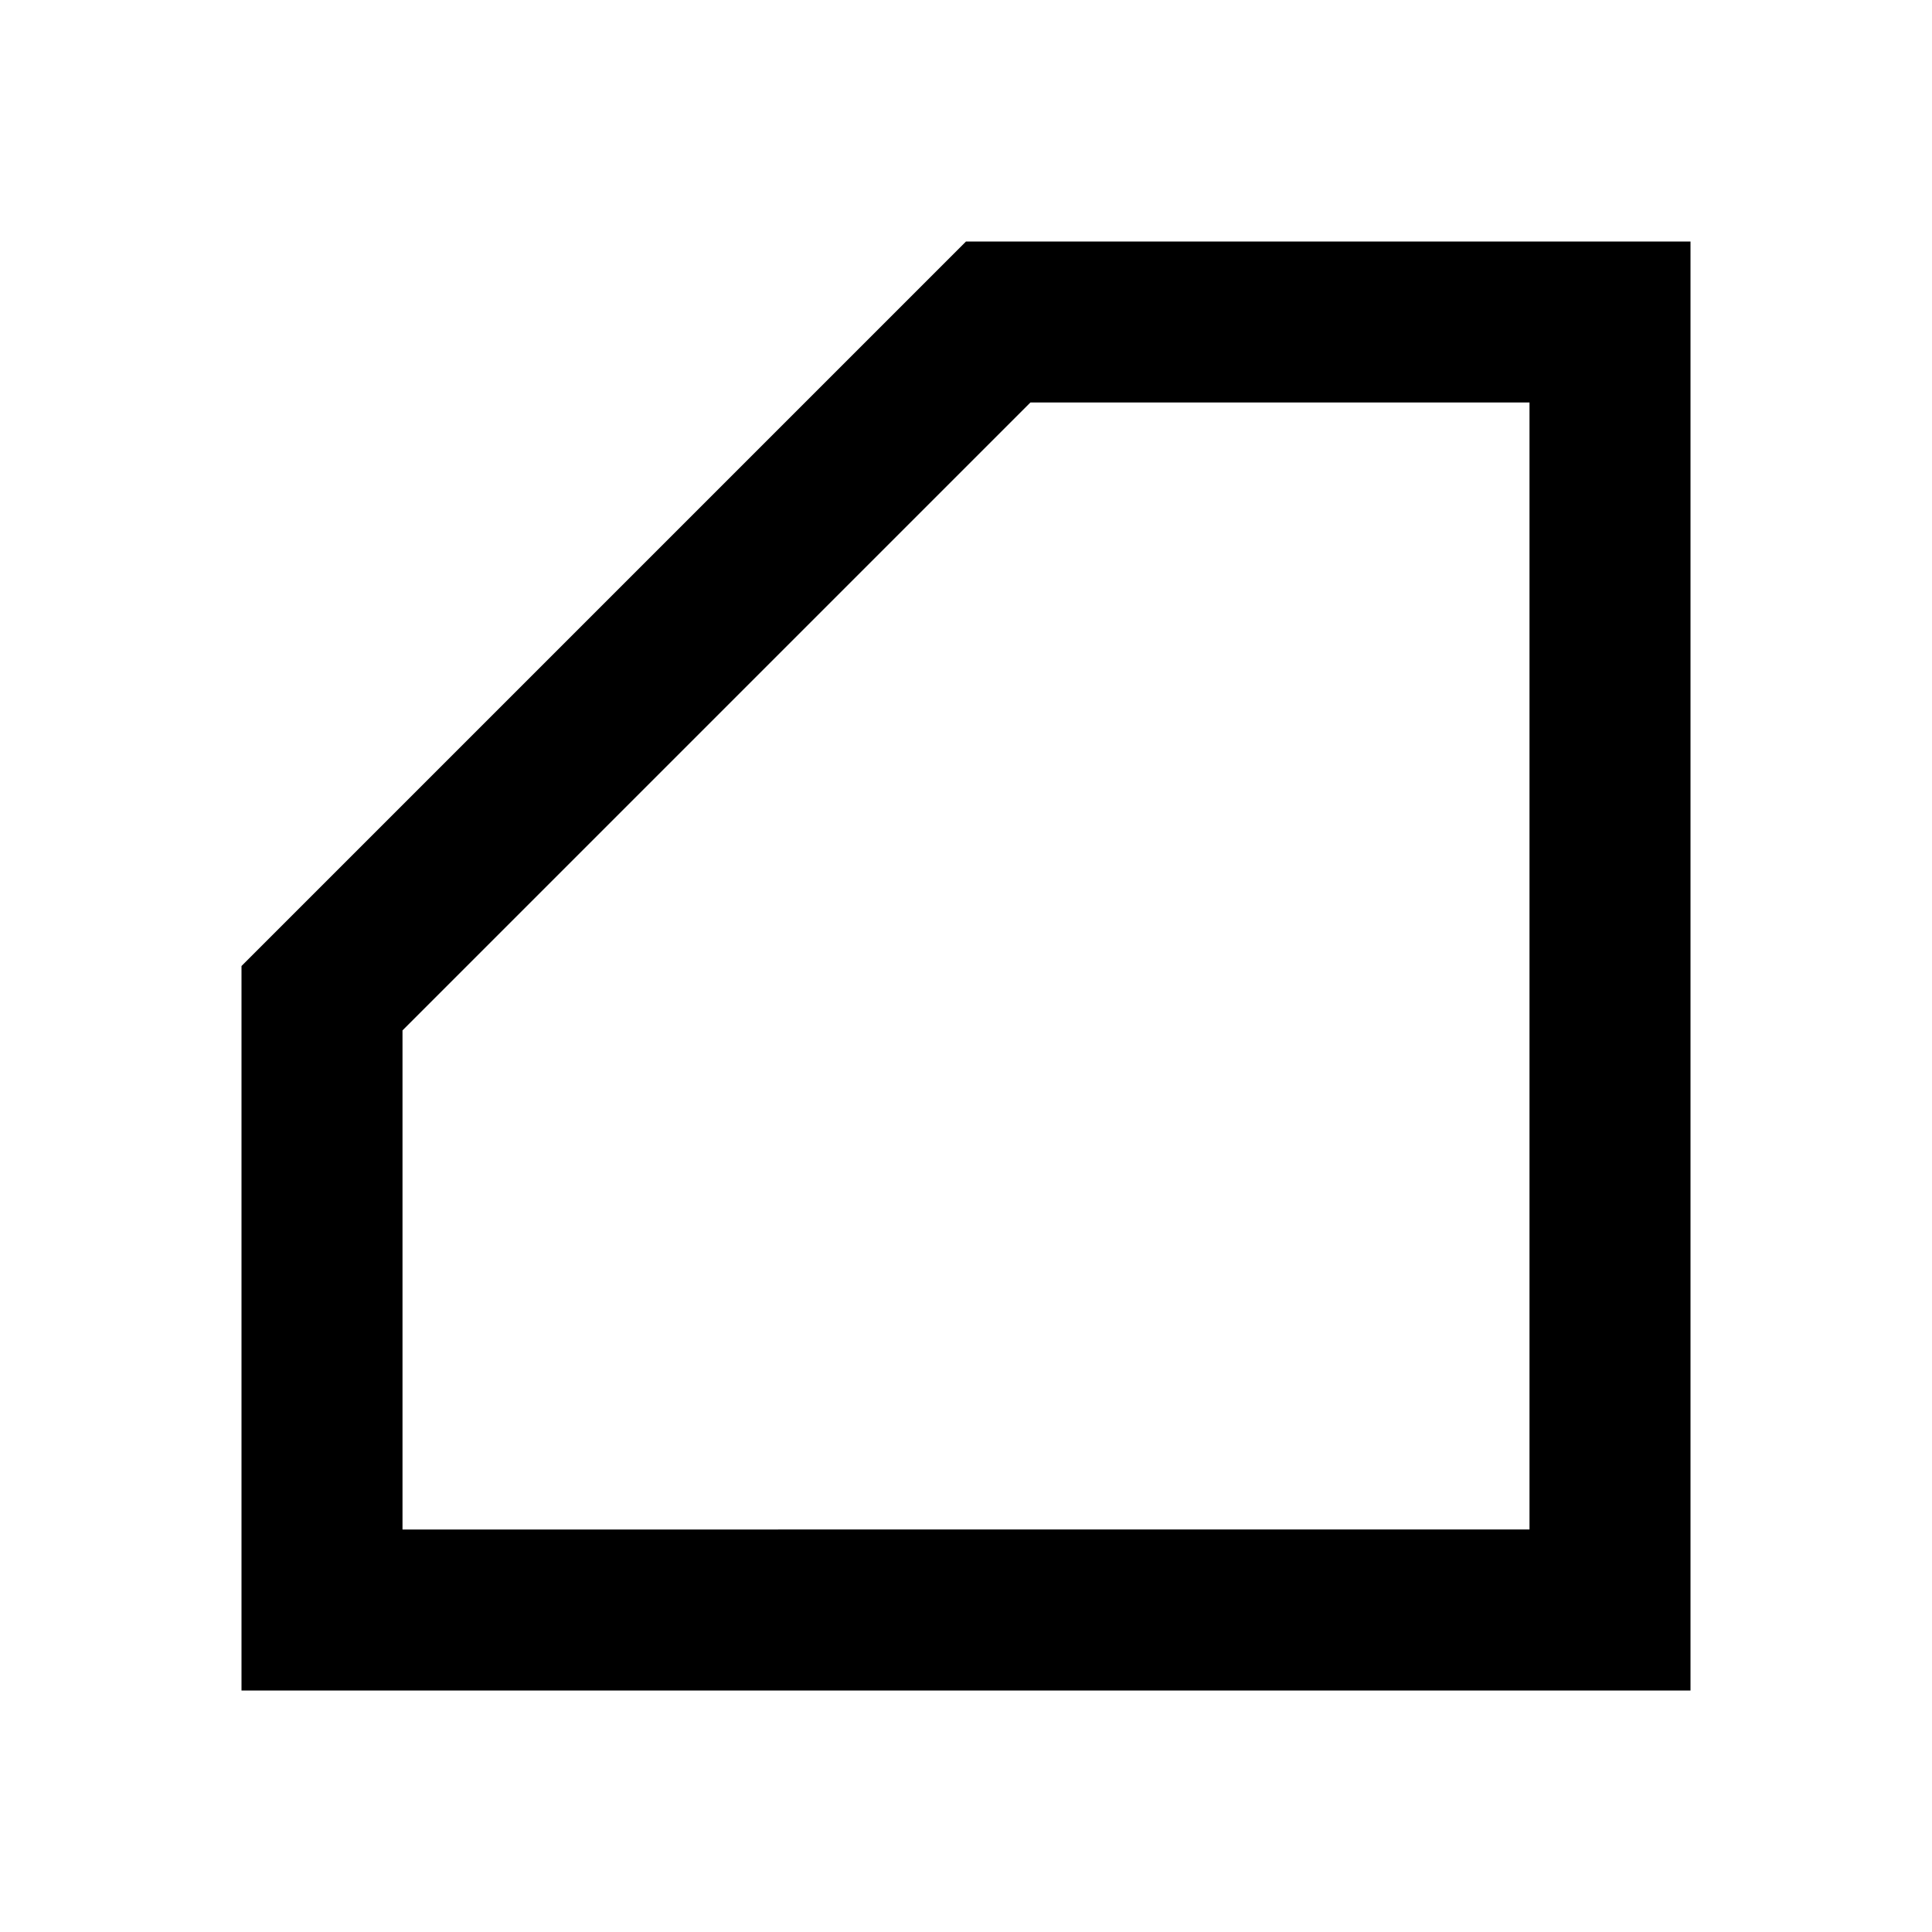 <?xml version="1.0" encoding="utf-8"?>
<!-- Generator: Adobe Illustrator 24.1.1, SVG Export Plug-In . SVG Version: 6.00 Build 0)  -->
<svg version="1.1" id="Layer_1" xmlns="http://www.w3.org/2000/svg" xmlns:xlink="http://www.w3.org/1999/xlink" x="0px" y="0px"
	 viewBox="0 0 24 24" style="enable-background:new 0 0 24 24;" xml:space="preserve">
<path fill="none" d="M0,0h24v24H0V0z"/>
<rect fill="none" opacity="0.5" width="24" height="24" />
<g>
	<path d="M19,5v14H5v-6.2L12.8,5H19 M21,3h-9c-3,3-9,9-9,9s0,5.3,0,9h18V3L21,3z"/>
</g>
</svg>
